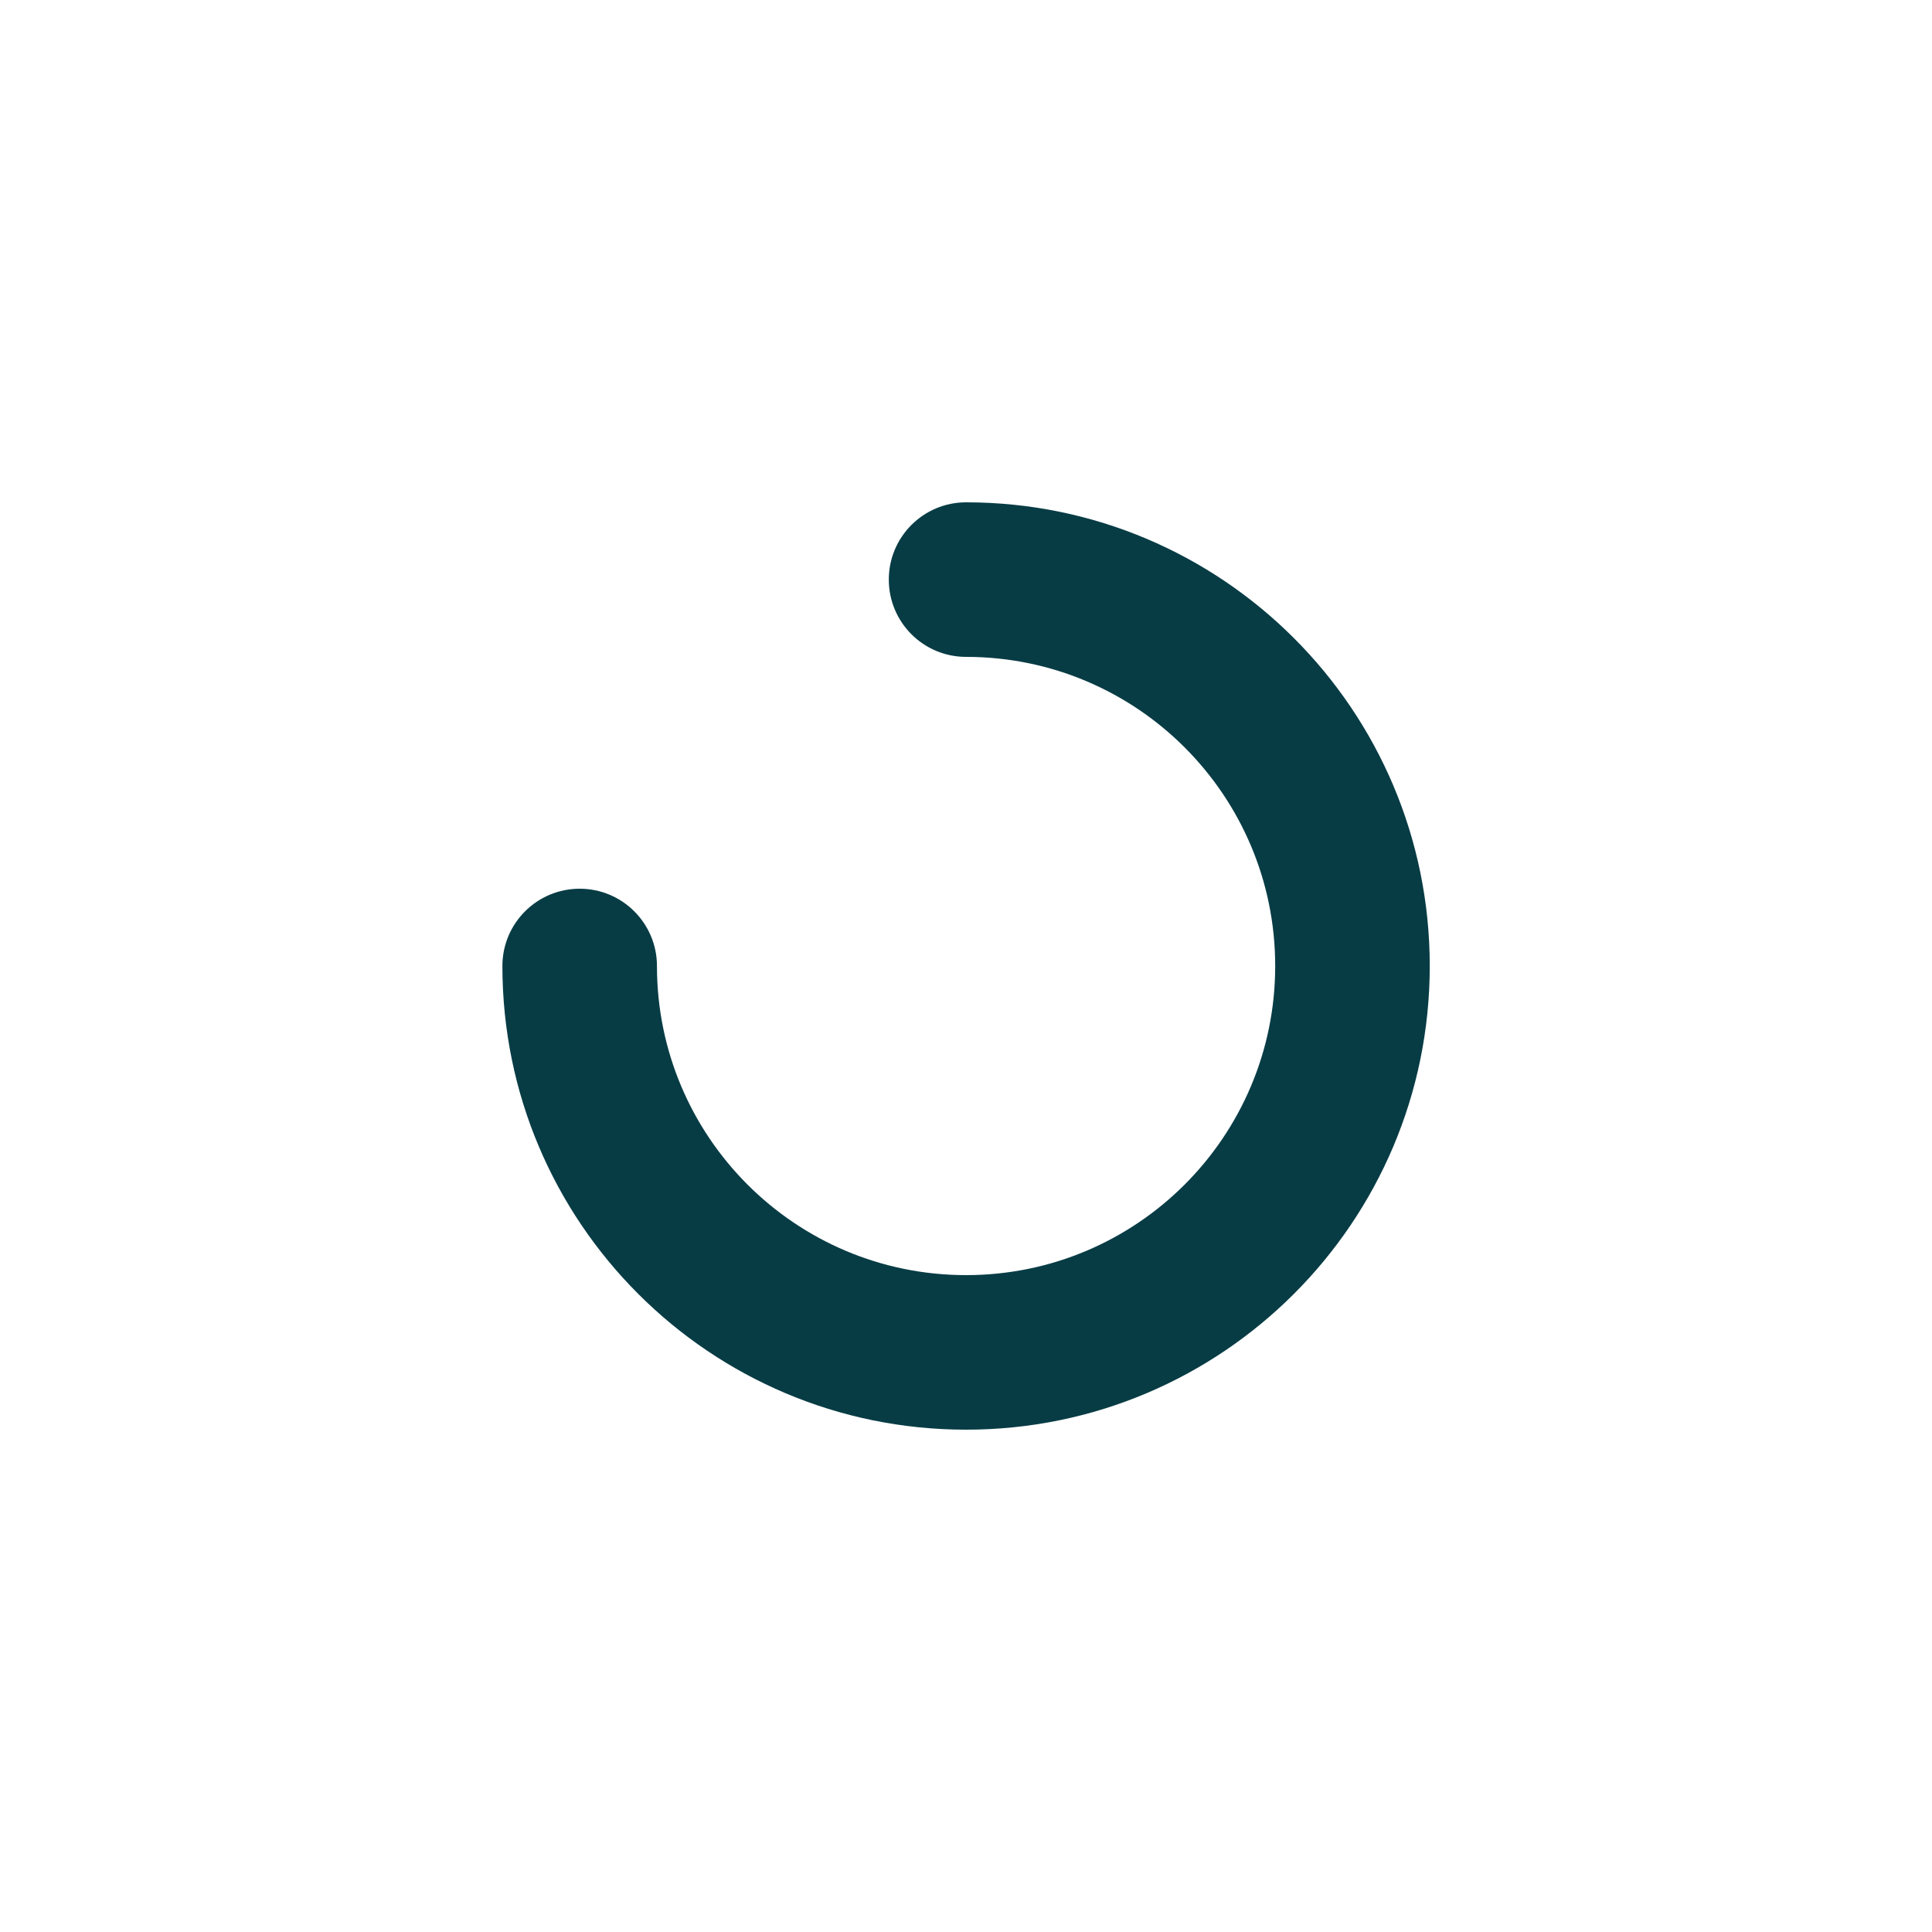 <svg viewBox="0 0 25 24" fill="none" width="24" height="24" xmlns="http://www.w3.org/2000/svg" xmlns:xlink="http://www.w3.org/1999/xlink">
  <path fill-rule="evenodd" clip-rule="evenodd" d="M11.501 7C11.501 6.448 11.948 6 12.501 6C15.814 6 18.501 8.686 18.501 12C18.501 15.314 15.814 18 12.501 18C9.187 18 6.501 15.314 6.501 12C6.501 11.448 6.948 11 7.501 11C8.053 11 8.501 11.448 8.501 12C8.501 14.209 10.292 16 12.501 16C14.71 16 16.501 14.209 16.501 12C16.501 9.791 14.71 8 12.501 8C11.948 8 11.501 7.552 11.501 7Z" fill="#083C45">
    <animateTransform
      attributeName="transform"
      type="rotate"
      from="0 12.5 12"
      to="360 12.5 12"
      dur="0.7s"
      repeatCount="indefinite"
    />
  </path>
</svg>
